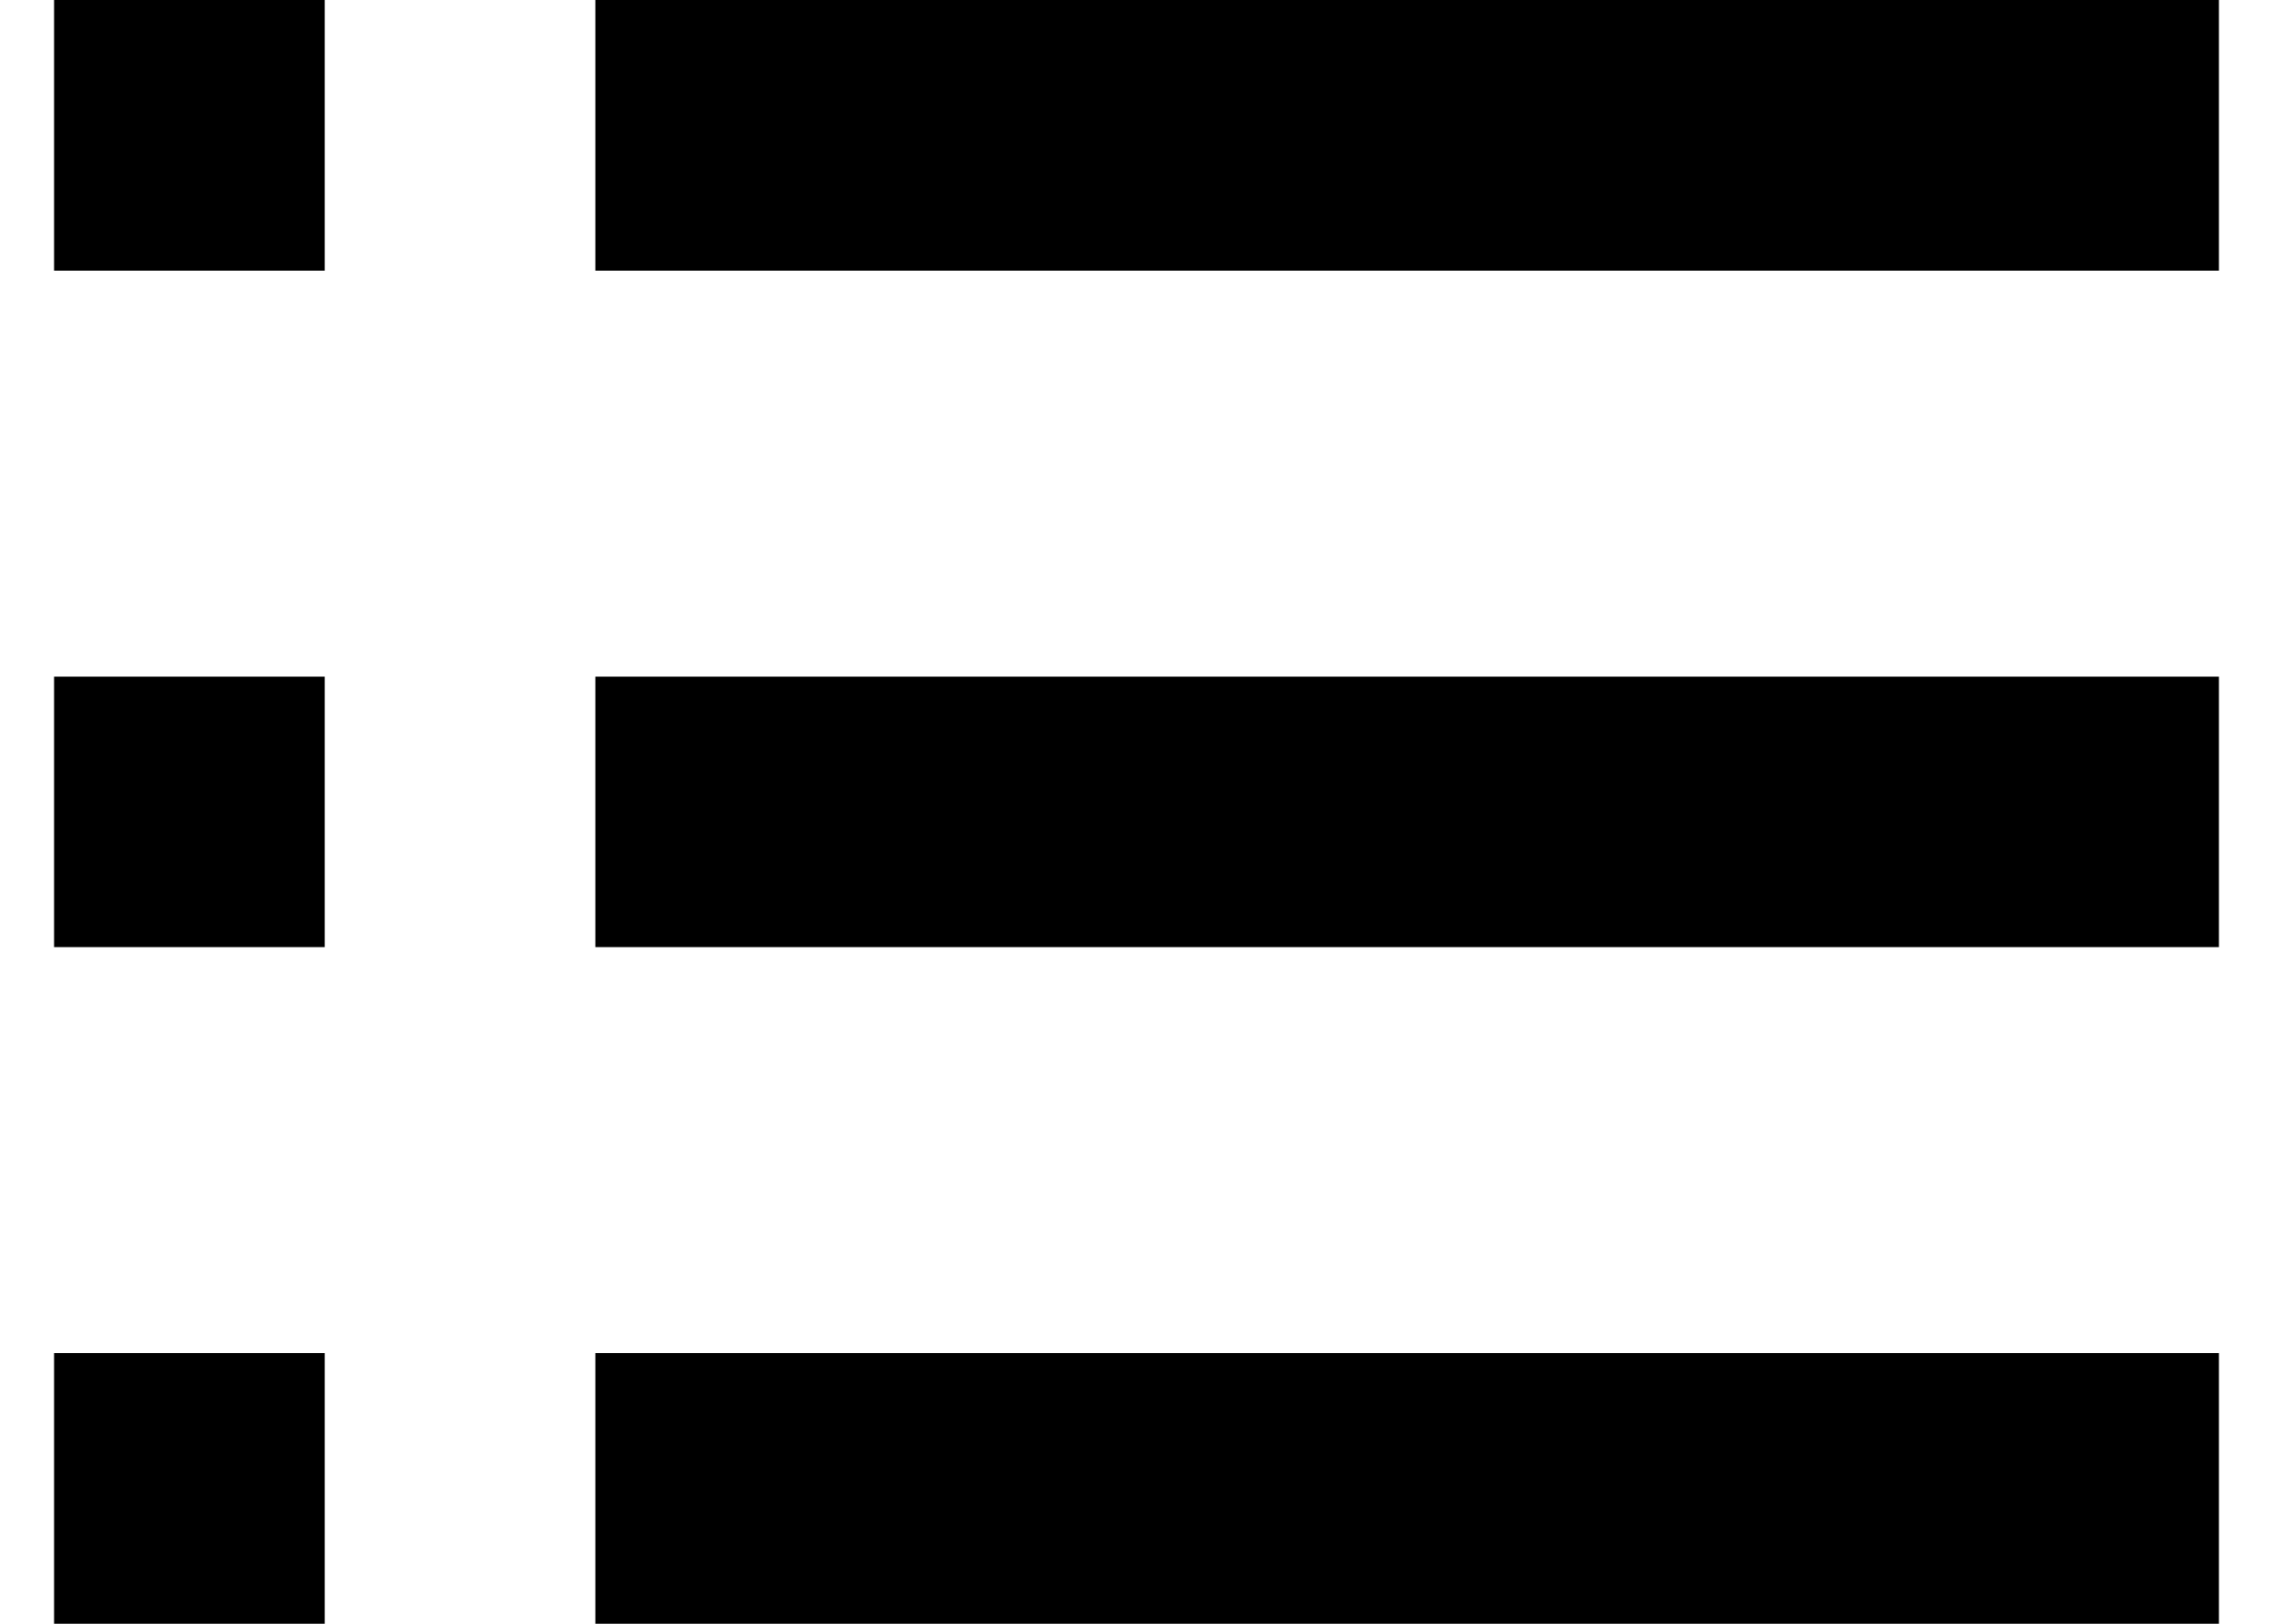 <svg width="14" height="10" viewBox="0 0 14 10" fill="none" xmlns="http://www.w3.org/2000/svg">
<path d="M2 0H0.333V1.667H2V0ZM13.667 0H3.667V1.667H13.667V0ZM0.333 4.167H2V5.833H0.333V4.167ZM13.667 4.167H3.667V5.833H13.667V4.167ZM0.333 8.333H2V10H0.333V8.333ZM13.667 8.333H3.667V10H13.667V8.333Z" fill="black"/>
</svg>
